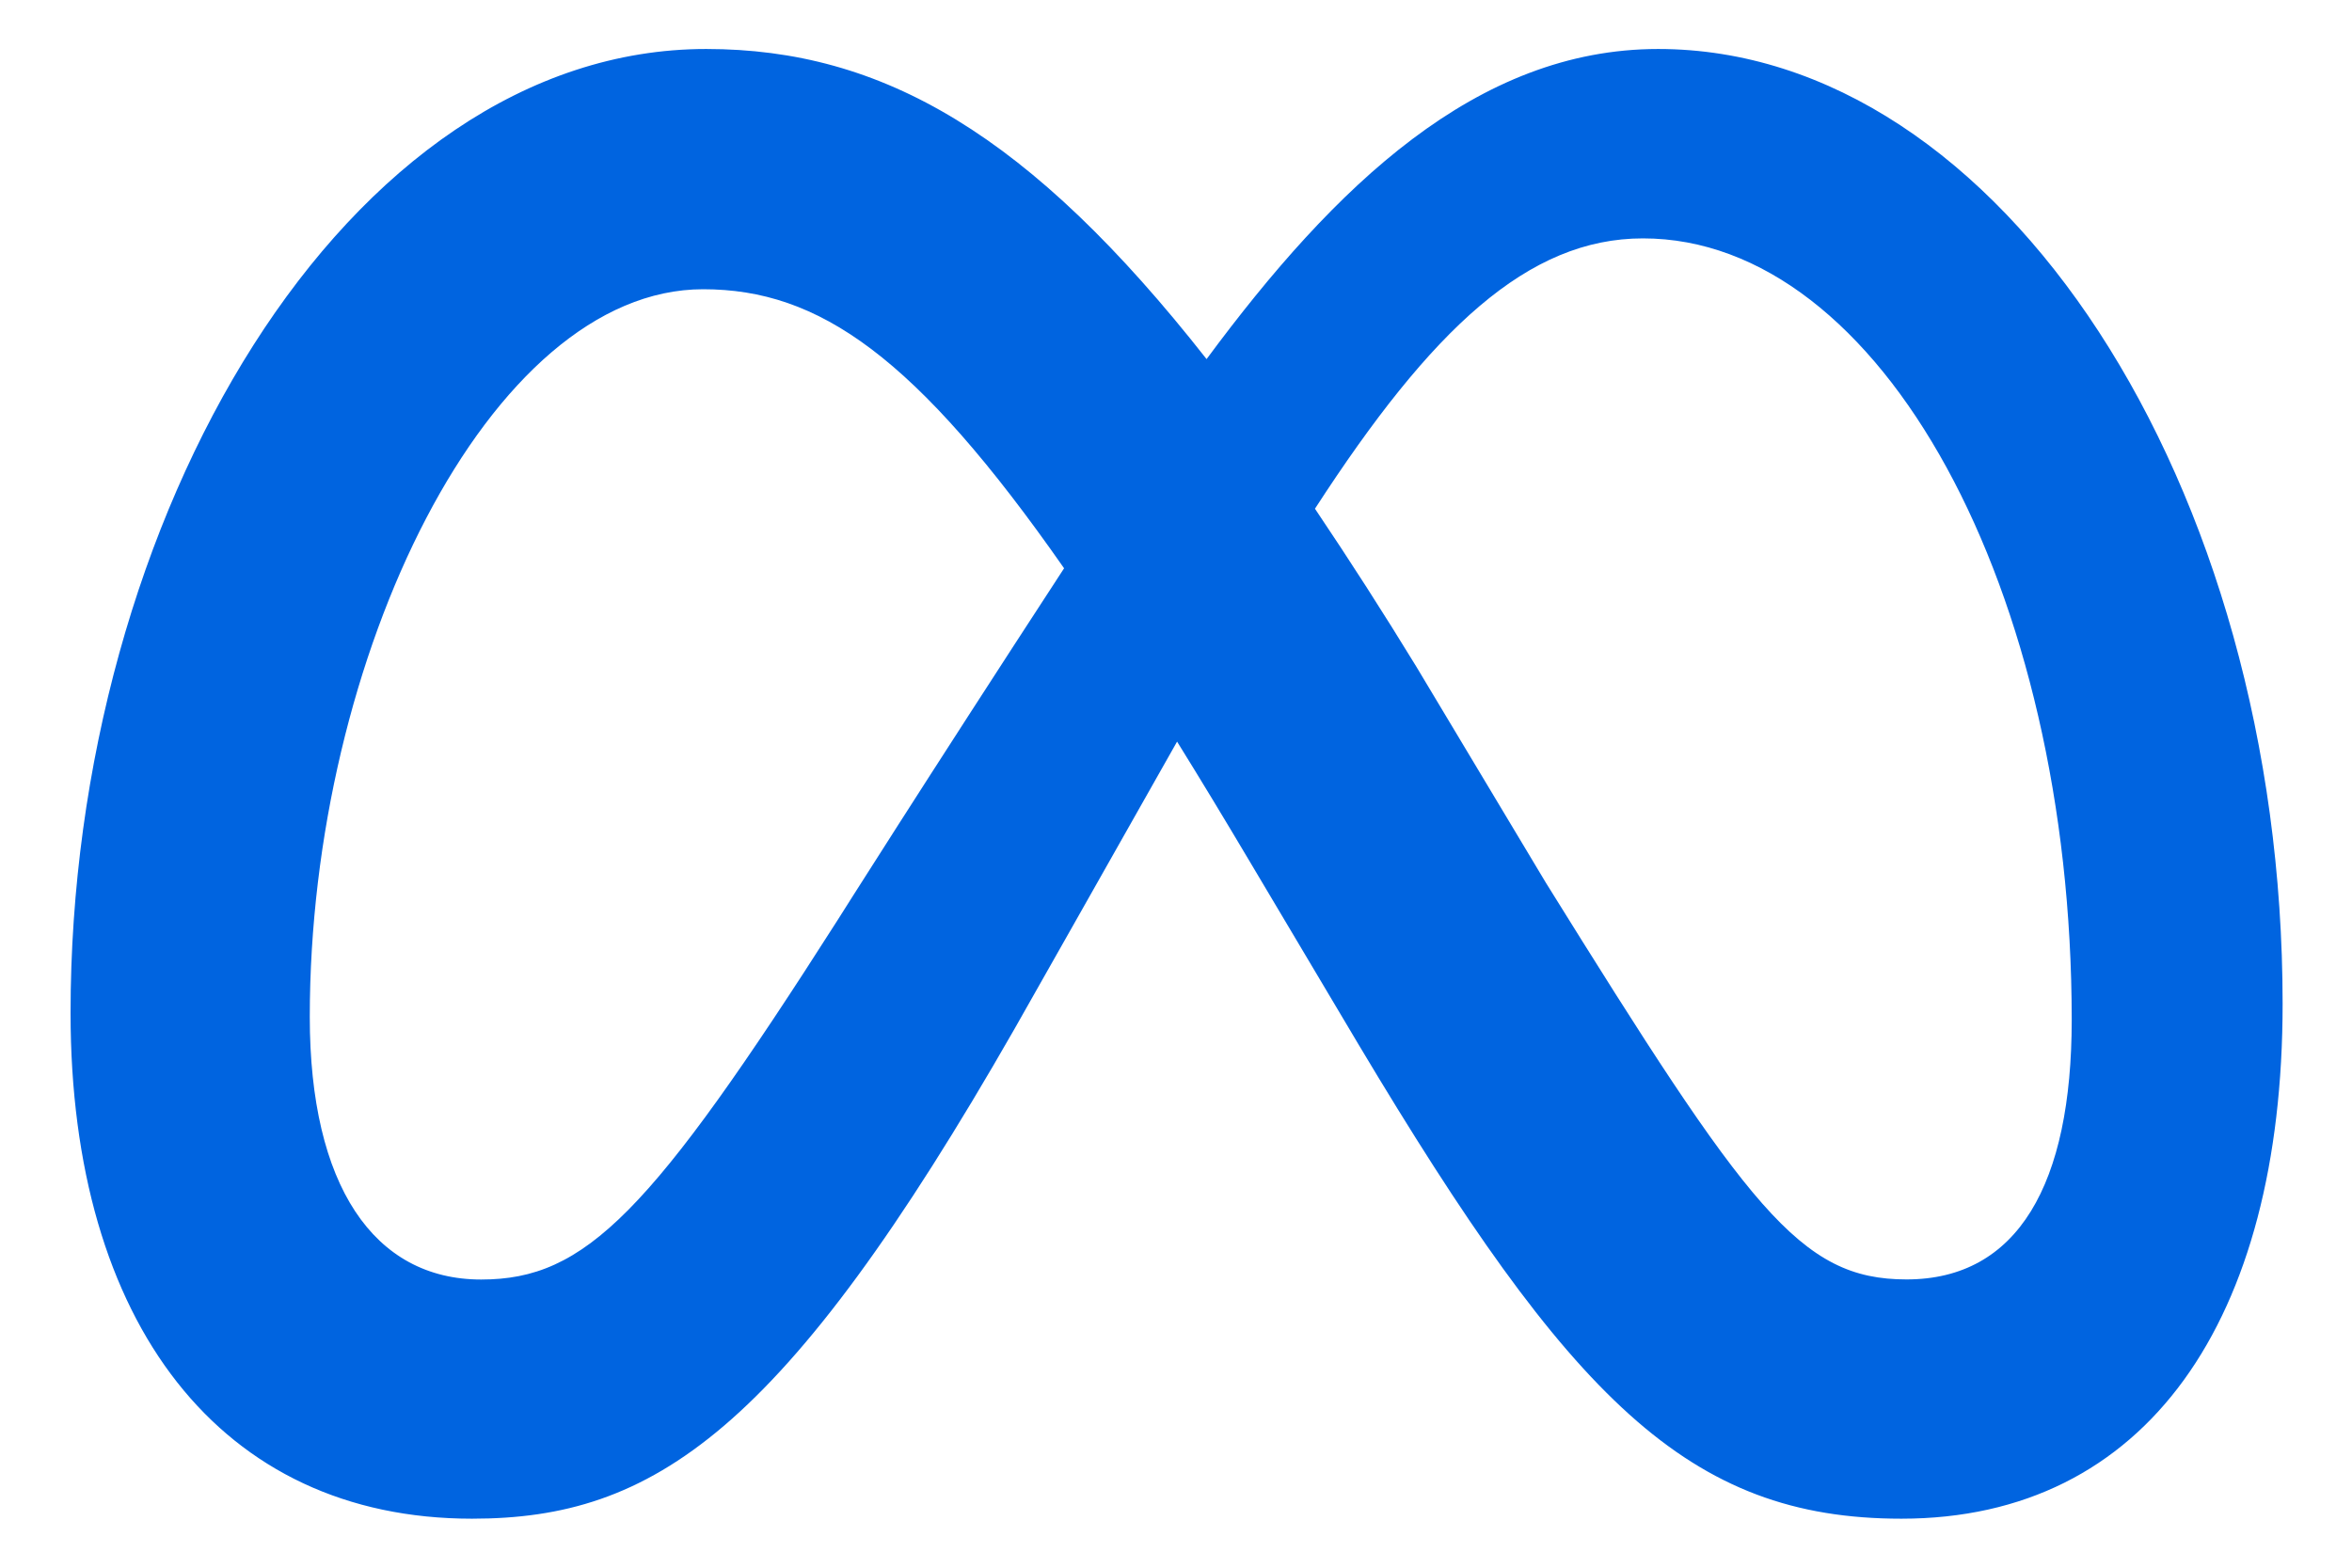 <svg width="24" height="16" viewBox="0 0 24 16" fill="none" xmlns="http://www.w3.org/2000/svg">
<path d="M16.92 0.5C15.069 0.5 13.622 1.894 12.312 3.665C10.512 1.373 9.007 0.5 7.206 0.5C3.534 0.5 0.72 5.28 0.72 10.338C0.72 13.503 2.251 15.5 4.816 15.5C6.662 15.5 7.99 14.63 10.351 10.503C10.351 10.503 11.335 8.766 12.011 7.569C12.249 7.952 12.498 8.364 12.761 8.807L13.868 10.669C16.024 14.277 17.226 15.5 19.402 15.5C21.902 15.5 23.292 13.476 23.292 10.245C23.292 4.948 20.415 0.5 16.92 0.5ZM8.55 9.386C6.637 12.386 5.975 13.059 4.91 13.059C3.813 13.059 3.161 12.096 3.161 10.379C3.161 6.707 4.992 2.952 7.175 2.952C8.357 2.952 9.345 3.634 10.858 5.8C9.421 8.004 8.55 9.386 8.55 9.386ZM15.774 9.009L14.45 6.8C14.118 6.257 13.774 5.721 13.418 5.192C14.611 3.351 15.594 2.433 16.765 2.433C19.195 2.433 21.14 6.013 21.14 10.409C21.14 12.085 20.591 13.058 19.454 13.058C18.364 13.058 17.844 12.339 15.774 9.009Z" fill="#0064E0"/>
</svg>

